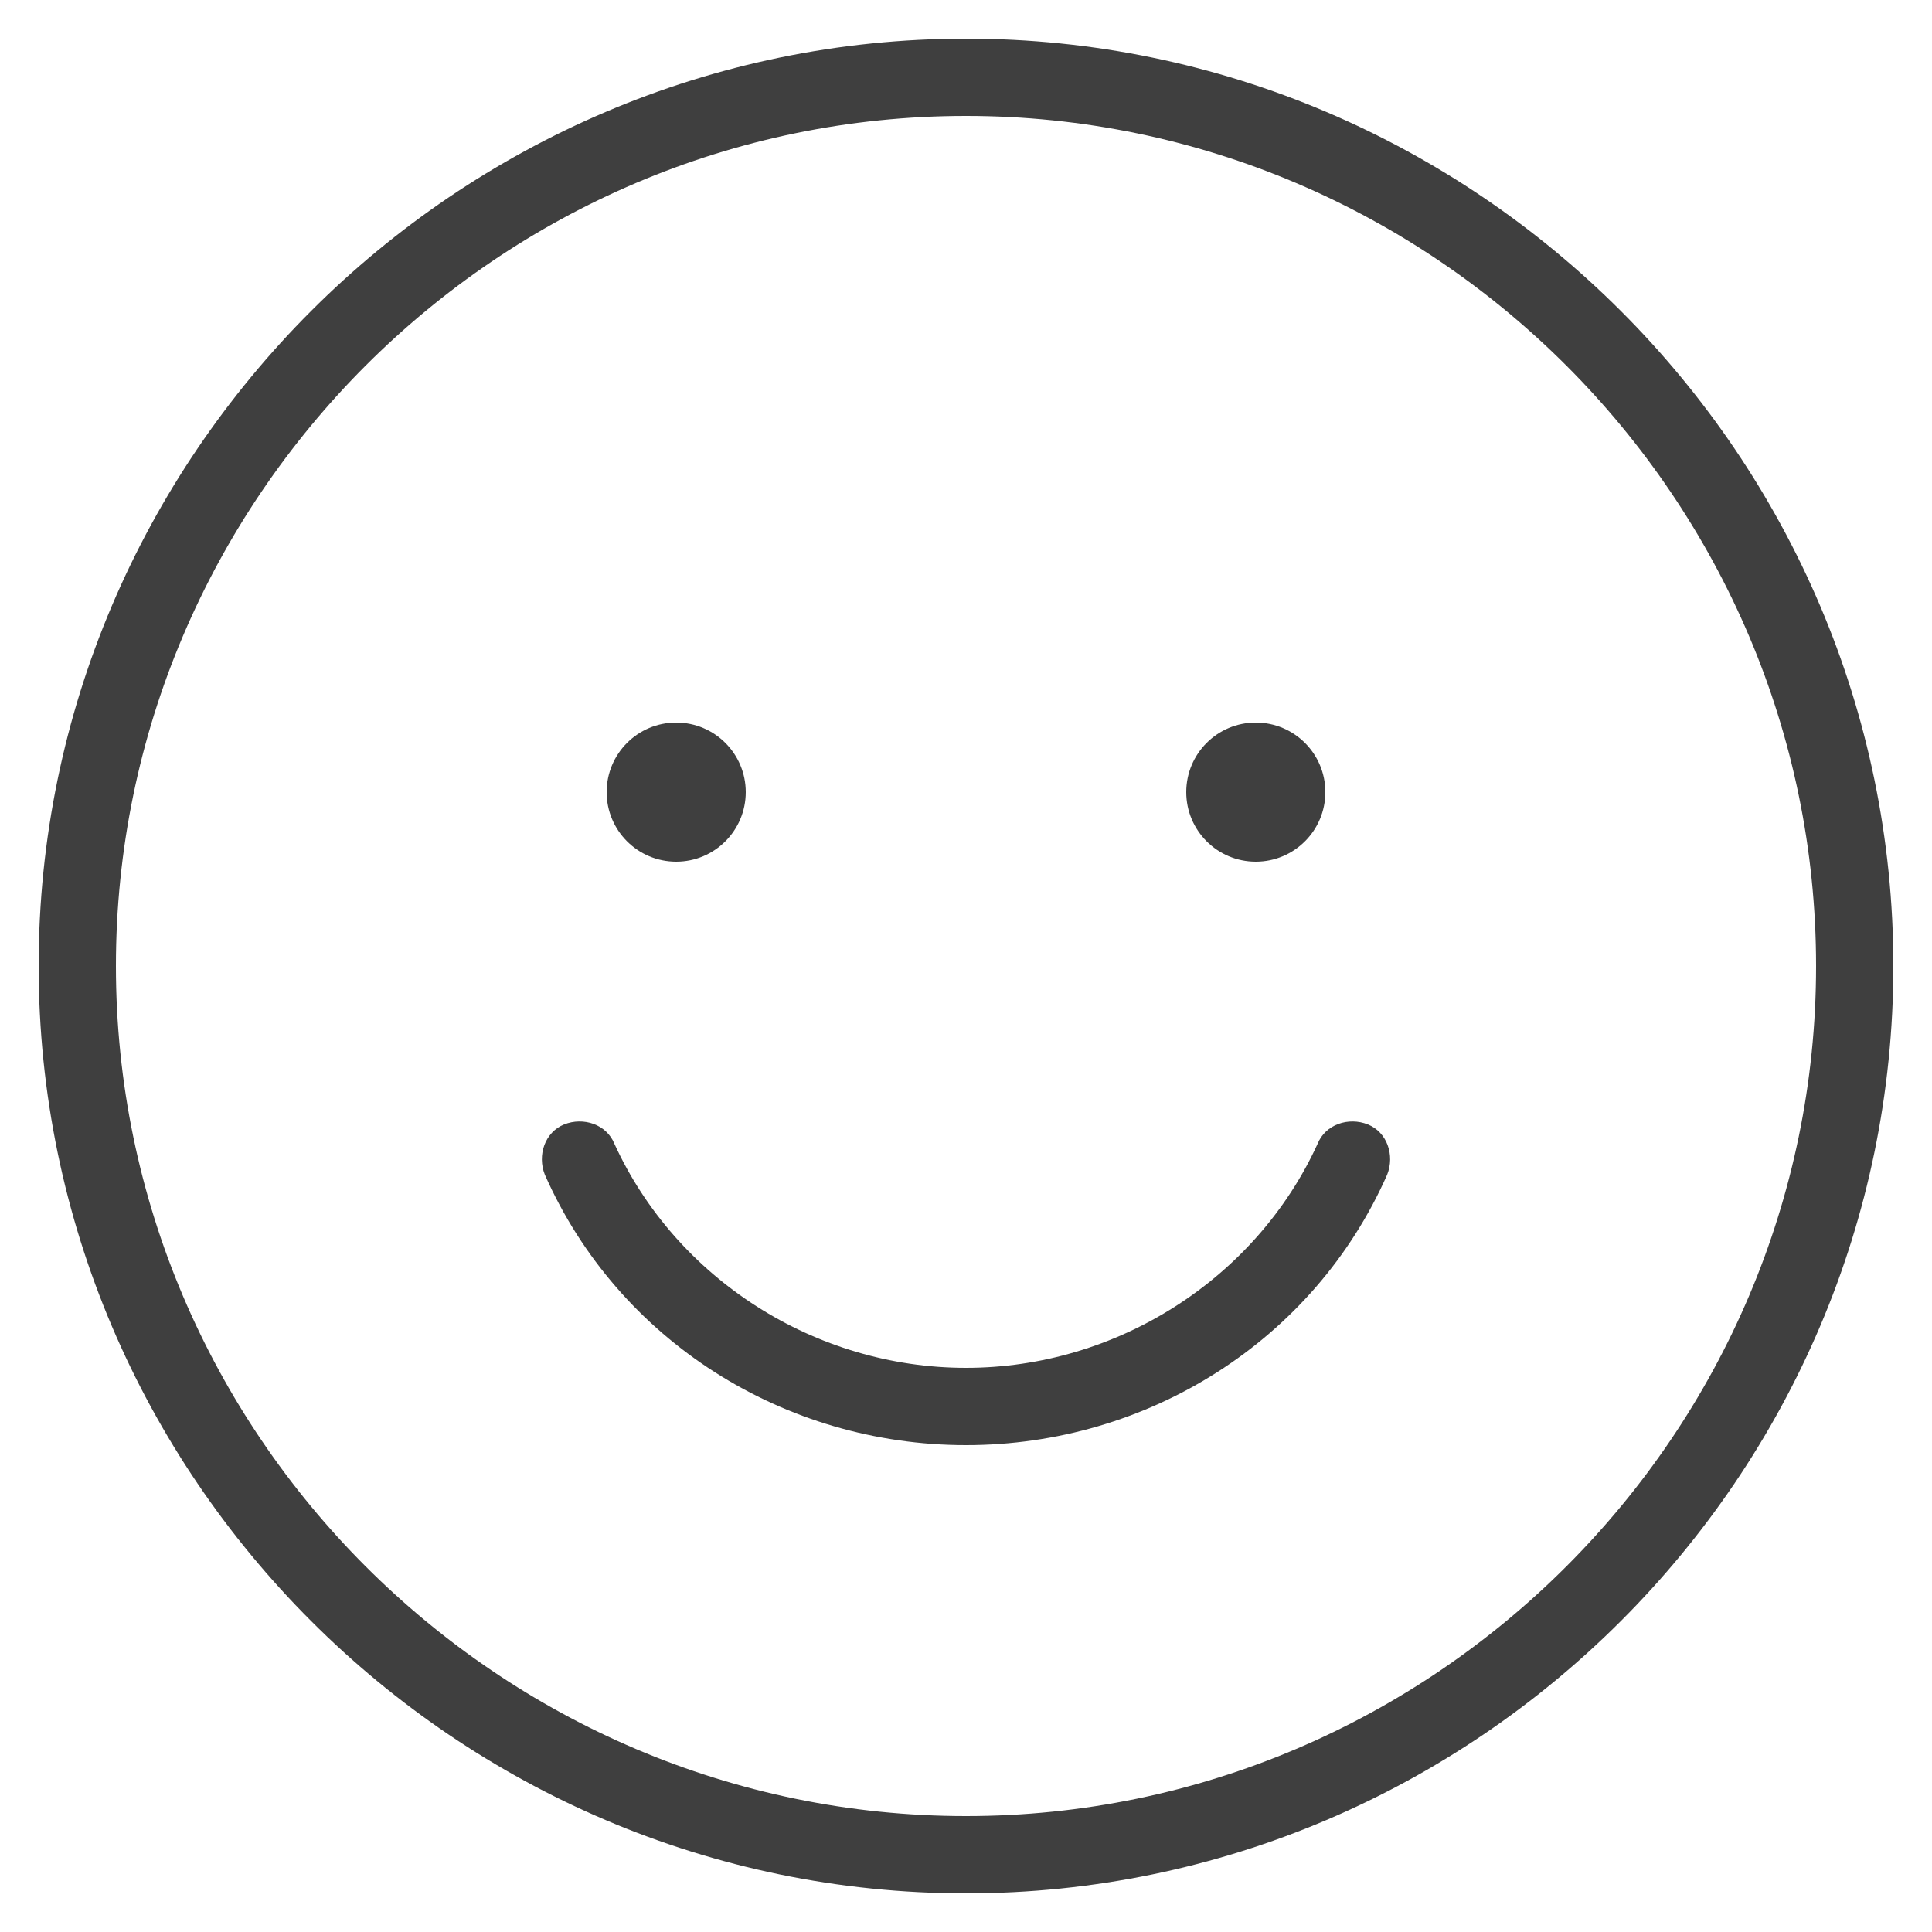 <?xml version="1.0" encoding="utf-8"?>
<!-- Generator: Adobe Illustrator 22.0.0, SVG Export Plug-In . SVG Version: 6.00 Build 0)  -->
<svg version="1.1" id="Capa_1" xmlns="http://www.w3.org/2000/svg" xmlns:xlink="http://www.w3.org/1999/xlink" x="0px" y="0px"
	 viewBox="0 0 50 50" style="enable-background:new 0 0 50 50;" xml:space="preserve">
<style type="text/css">
	.st0{fill:#3F3F3F;}
</style>
<g>
	<path class="st0" d="M25,49C11.8,49,1,38.2,1,25S11.8,1,25,1s24,10.8,24,24S38.2,49,25,49z M25,3C12.9,3,3,12.9,3,25s9.9,22,22,22
		s22-9.9,22-22S37.1,3,25,3z"/>
</g>
<g>
	<circle class="st0" cx="17.5" cy="20.5" r="1.8"/>
	<circle class="st0" cx="32.5" cy="20.5" r="1.8"/>
</g>
<g>
	<g>
		<path class="st0" d="M25,37.4c-4.7,0-9-2.7-10.9-7c-0.2-0.5,0-1.1,0.5-1.3c0.5-0.2,1.1,0,1.3,0.5c1.6,3.5,5.2,5.8,9.1,5.8
			s7.5-2.3,9.1-5.8c0.2-0.5,0.8-0.7,1.3-0.5c0.5,0.2,0.7,0.8,0.5,1.3C34,34.7,29.7,37.4,25,37.4z"/>
	</g>
</g>
</svg>
